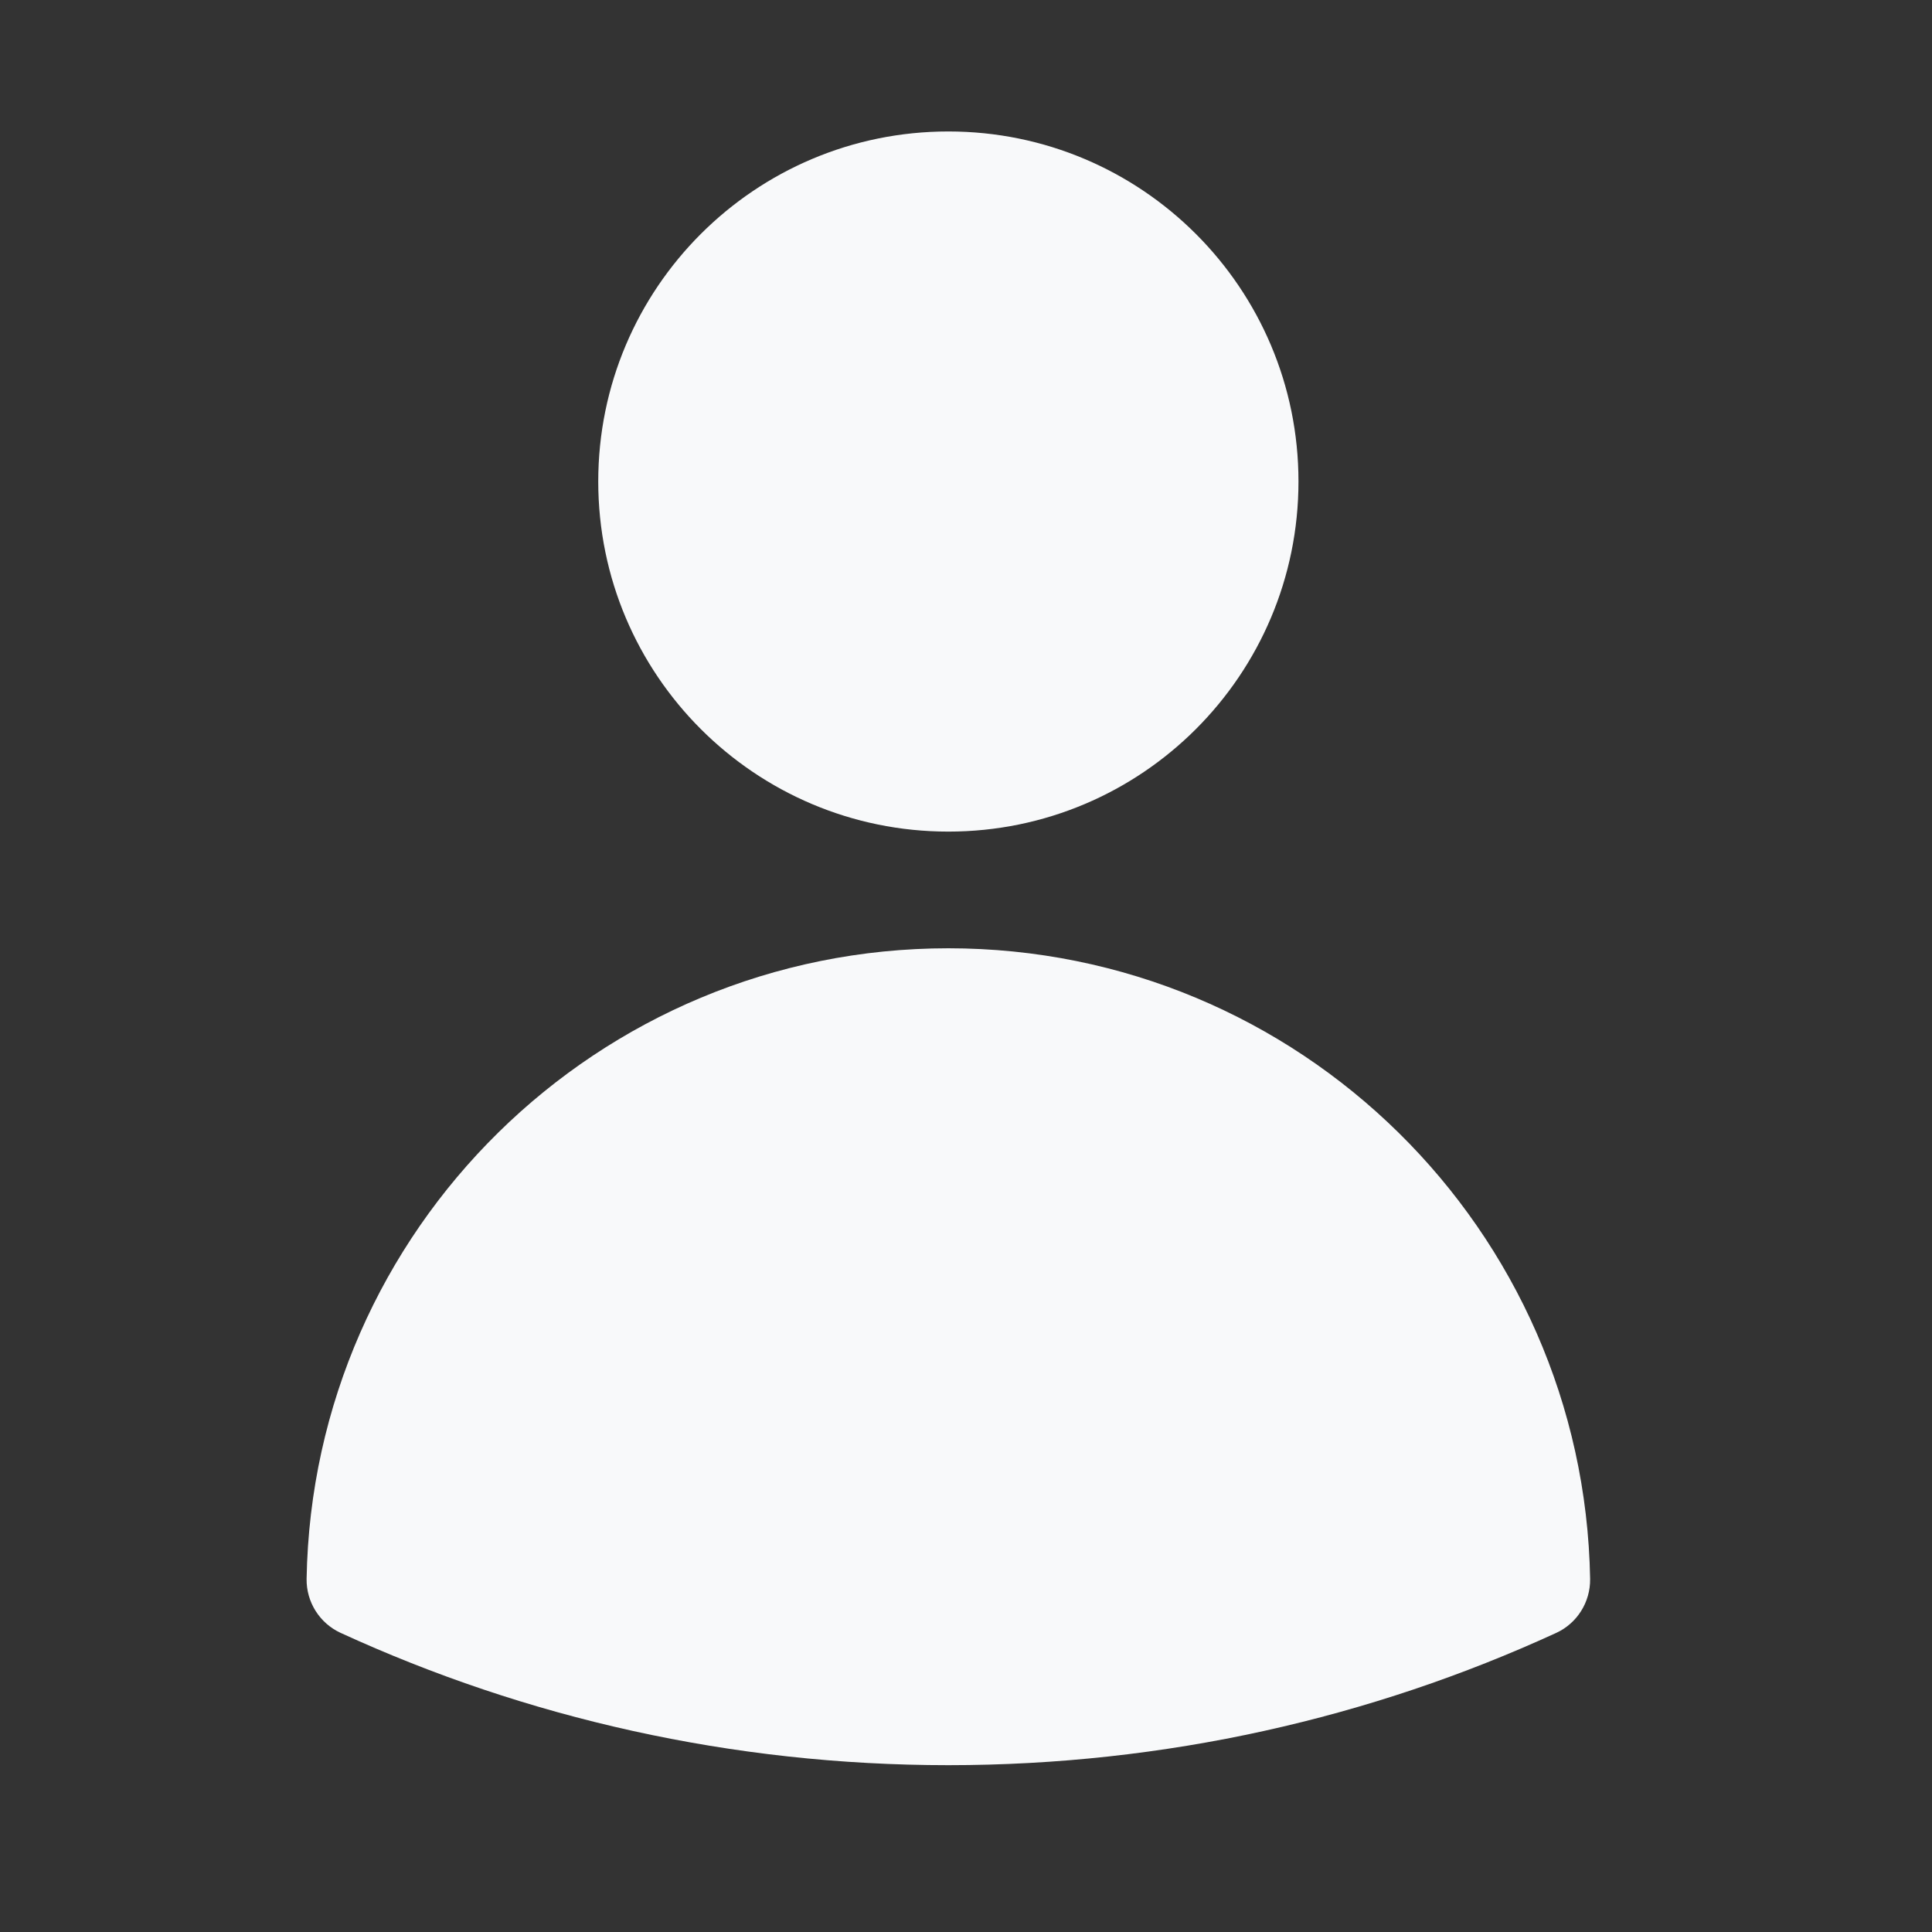 <svg width="23" height="23" viewBox="0 0 23 23" fill="none" xmlns="http://www.w3.org/2000/svg">
<rect x="0" y="0" width="23" height="23" fill="#333333" stroke="none"/>
<path fill-rule="evenodd" clip-rule="evenodd" d="M7.122 5.732C7.122 3.431 8.988 1.565 11.29 1.565C13.592 1.565 15.458 3.431 15.458 5.732C15.458 8.034 13.592 9.9 11.29 9.9C8.988 9.9 7.122 8.034 7.122 5.732Z" fill="#F8F9FA"/>
<path fill-rule="evenodd" clip-rule="evenodd" d="M3.65 18.796C3.722 14.638 7.115 11.289 11.29 11.289C15.465 11.289 18.858 14.638 18.93 18.796C18.934 19.072 18.776 19.325 18.525 19.44C16.322 20.451 13.871 21.014 11.29 21.014C8.71 21.014 6.259 20.451 4.055 19.439C3.805 19.324 3.646 19.072 3.65 18.796Z" fill="#F8F9FA"/>
</svg>

